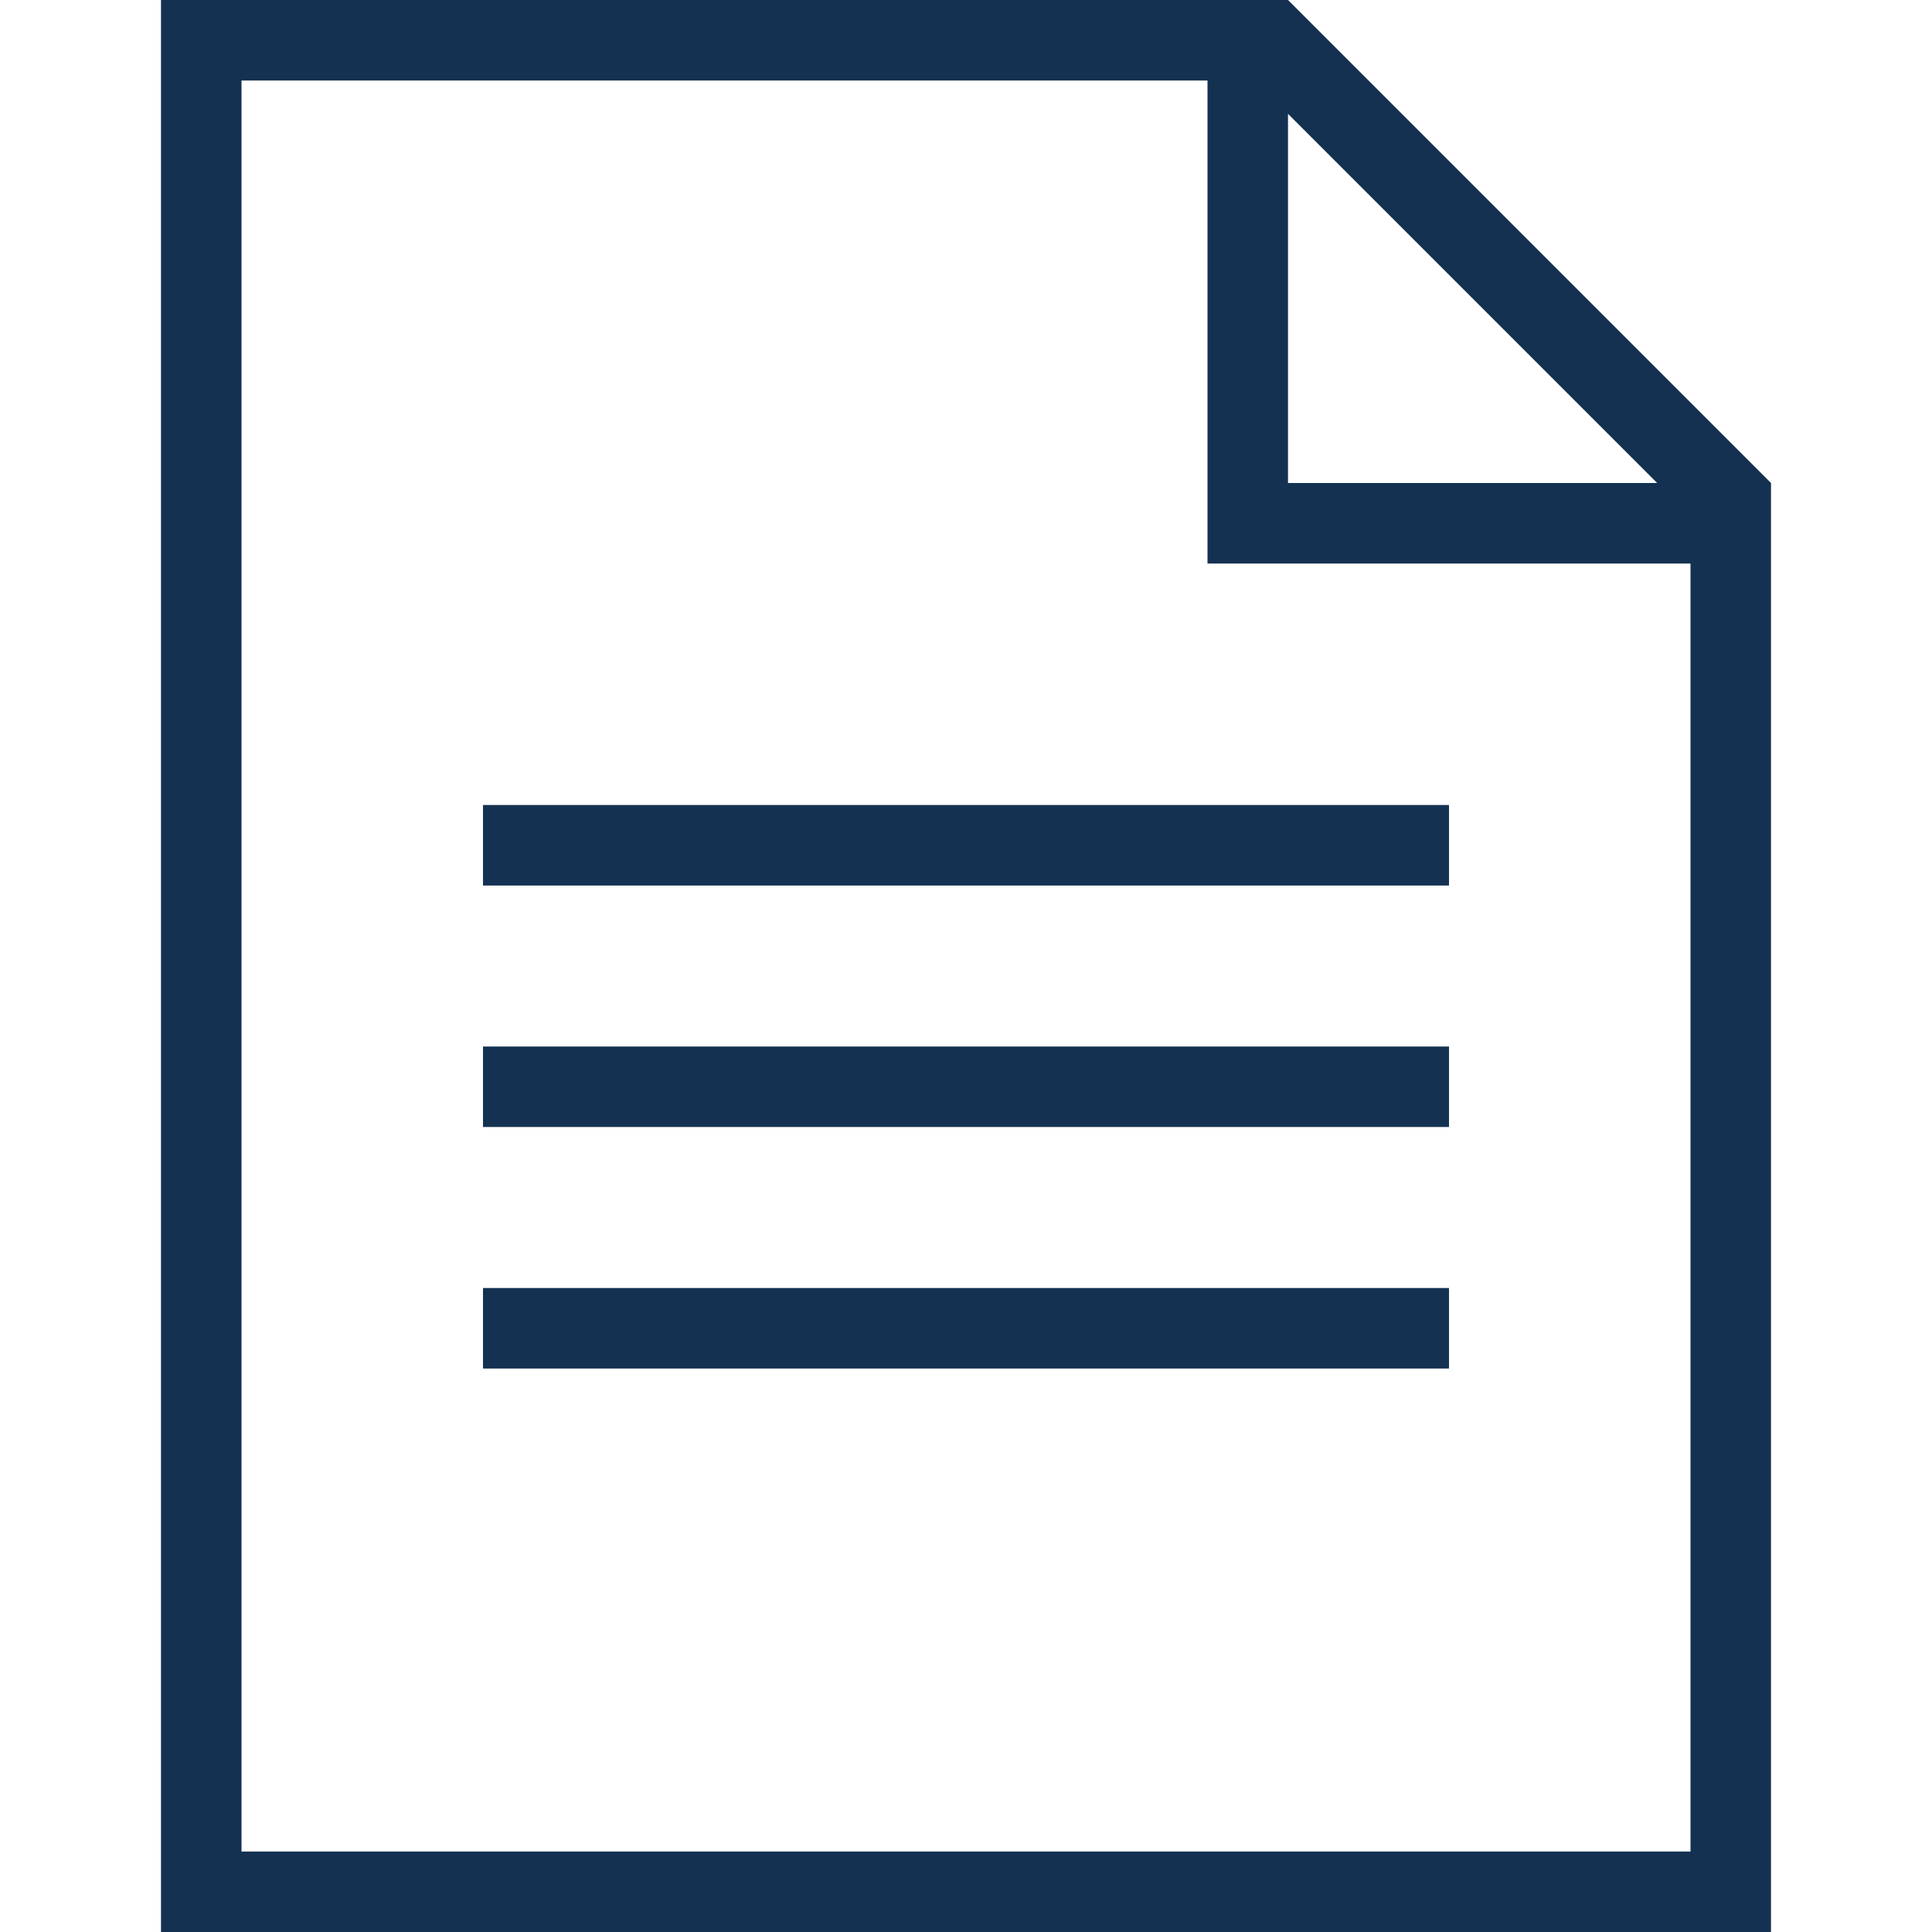 <svg width="24" height="24" xmlns="http://www.w3.org/2000/svg" fill-rule="evenodd" clip-rule="evenodd">
    <path fill="rgb(20,49,81)" d="M22 24h-20v-24h14l6 6v18zm-7-23h-12v22h18v-16h-6v-6zm3
    15v1h-12v-1h12zm0-3v1h-12v-1h12zm0-3v1h-12v-1h12zm-2-4h4.586l-4.586-4.586v4.586z"/>
</svg>